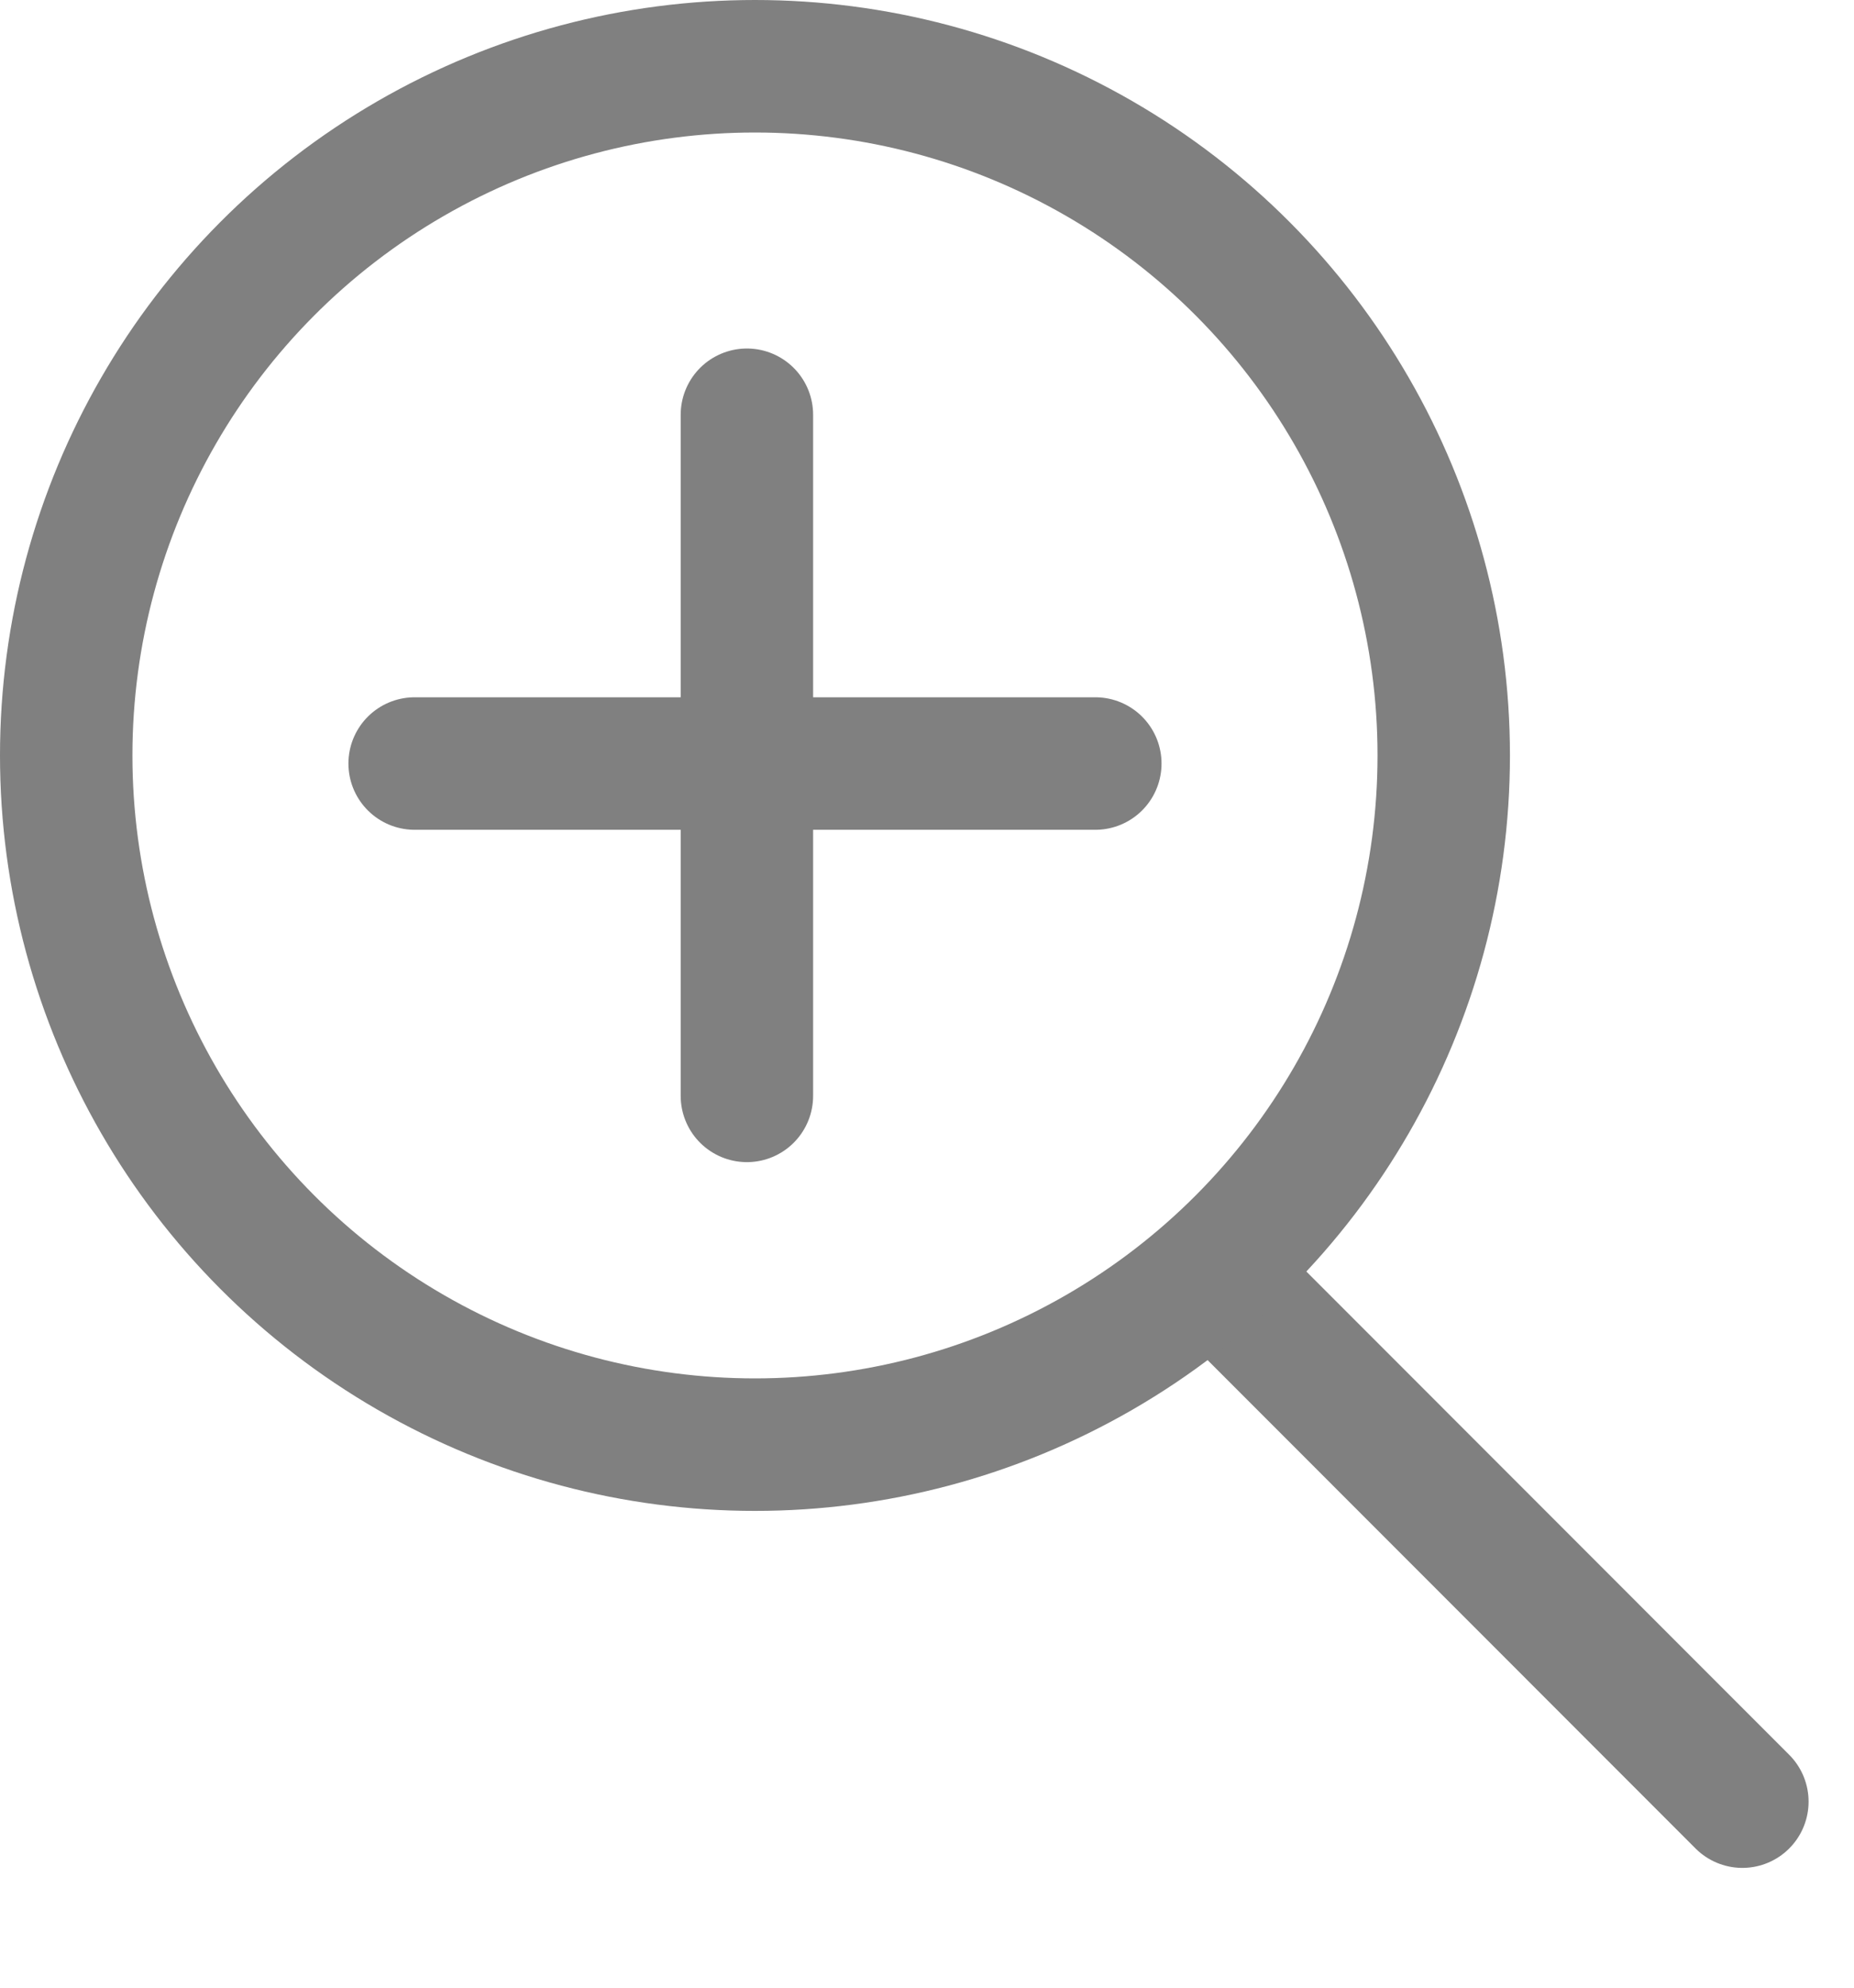 <svg width="14" height="15" viewBox="0 0 14 15" fill="none" xmlns="http://www.w3.org/2000/svg">
<path d="M9.21 9.648L13.157 13.596" stroke="#808080" stroke-linecap="round" stroke-linejoin="round"/>
<line x1="5.64" y1="8.27" x2="5.64" y2="3.13" stroke="#808080" stroke-linecap="round"/>
<line x1="8.271" y1="5.762" x2="3.131" y2="5.762" stroke="#808080" stroke-linecap="round"/>
<circle cx="5.701" cy="5.701" r="5.201" stroke="#808080"/>
</svg>
